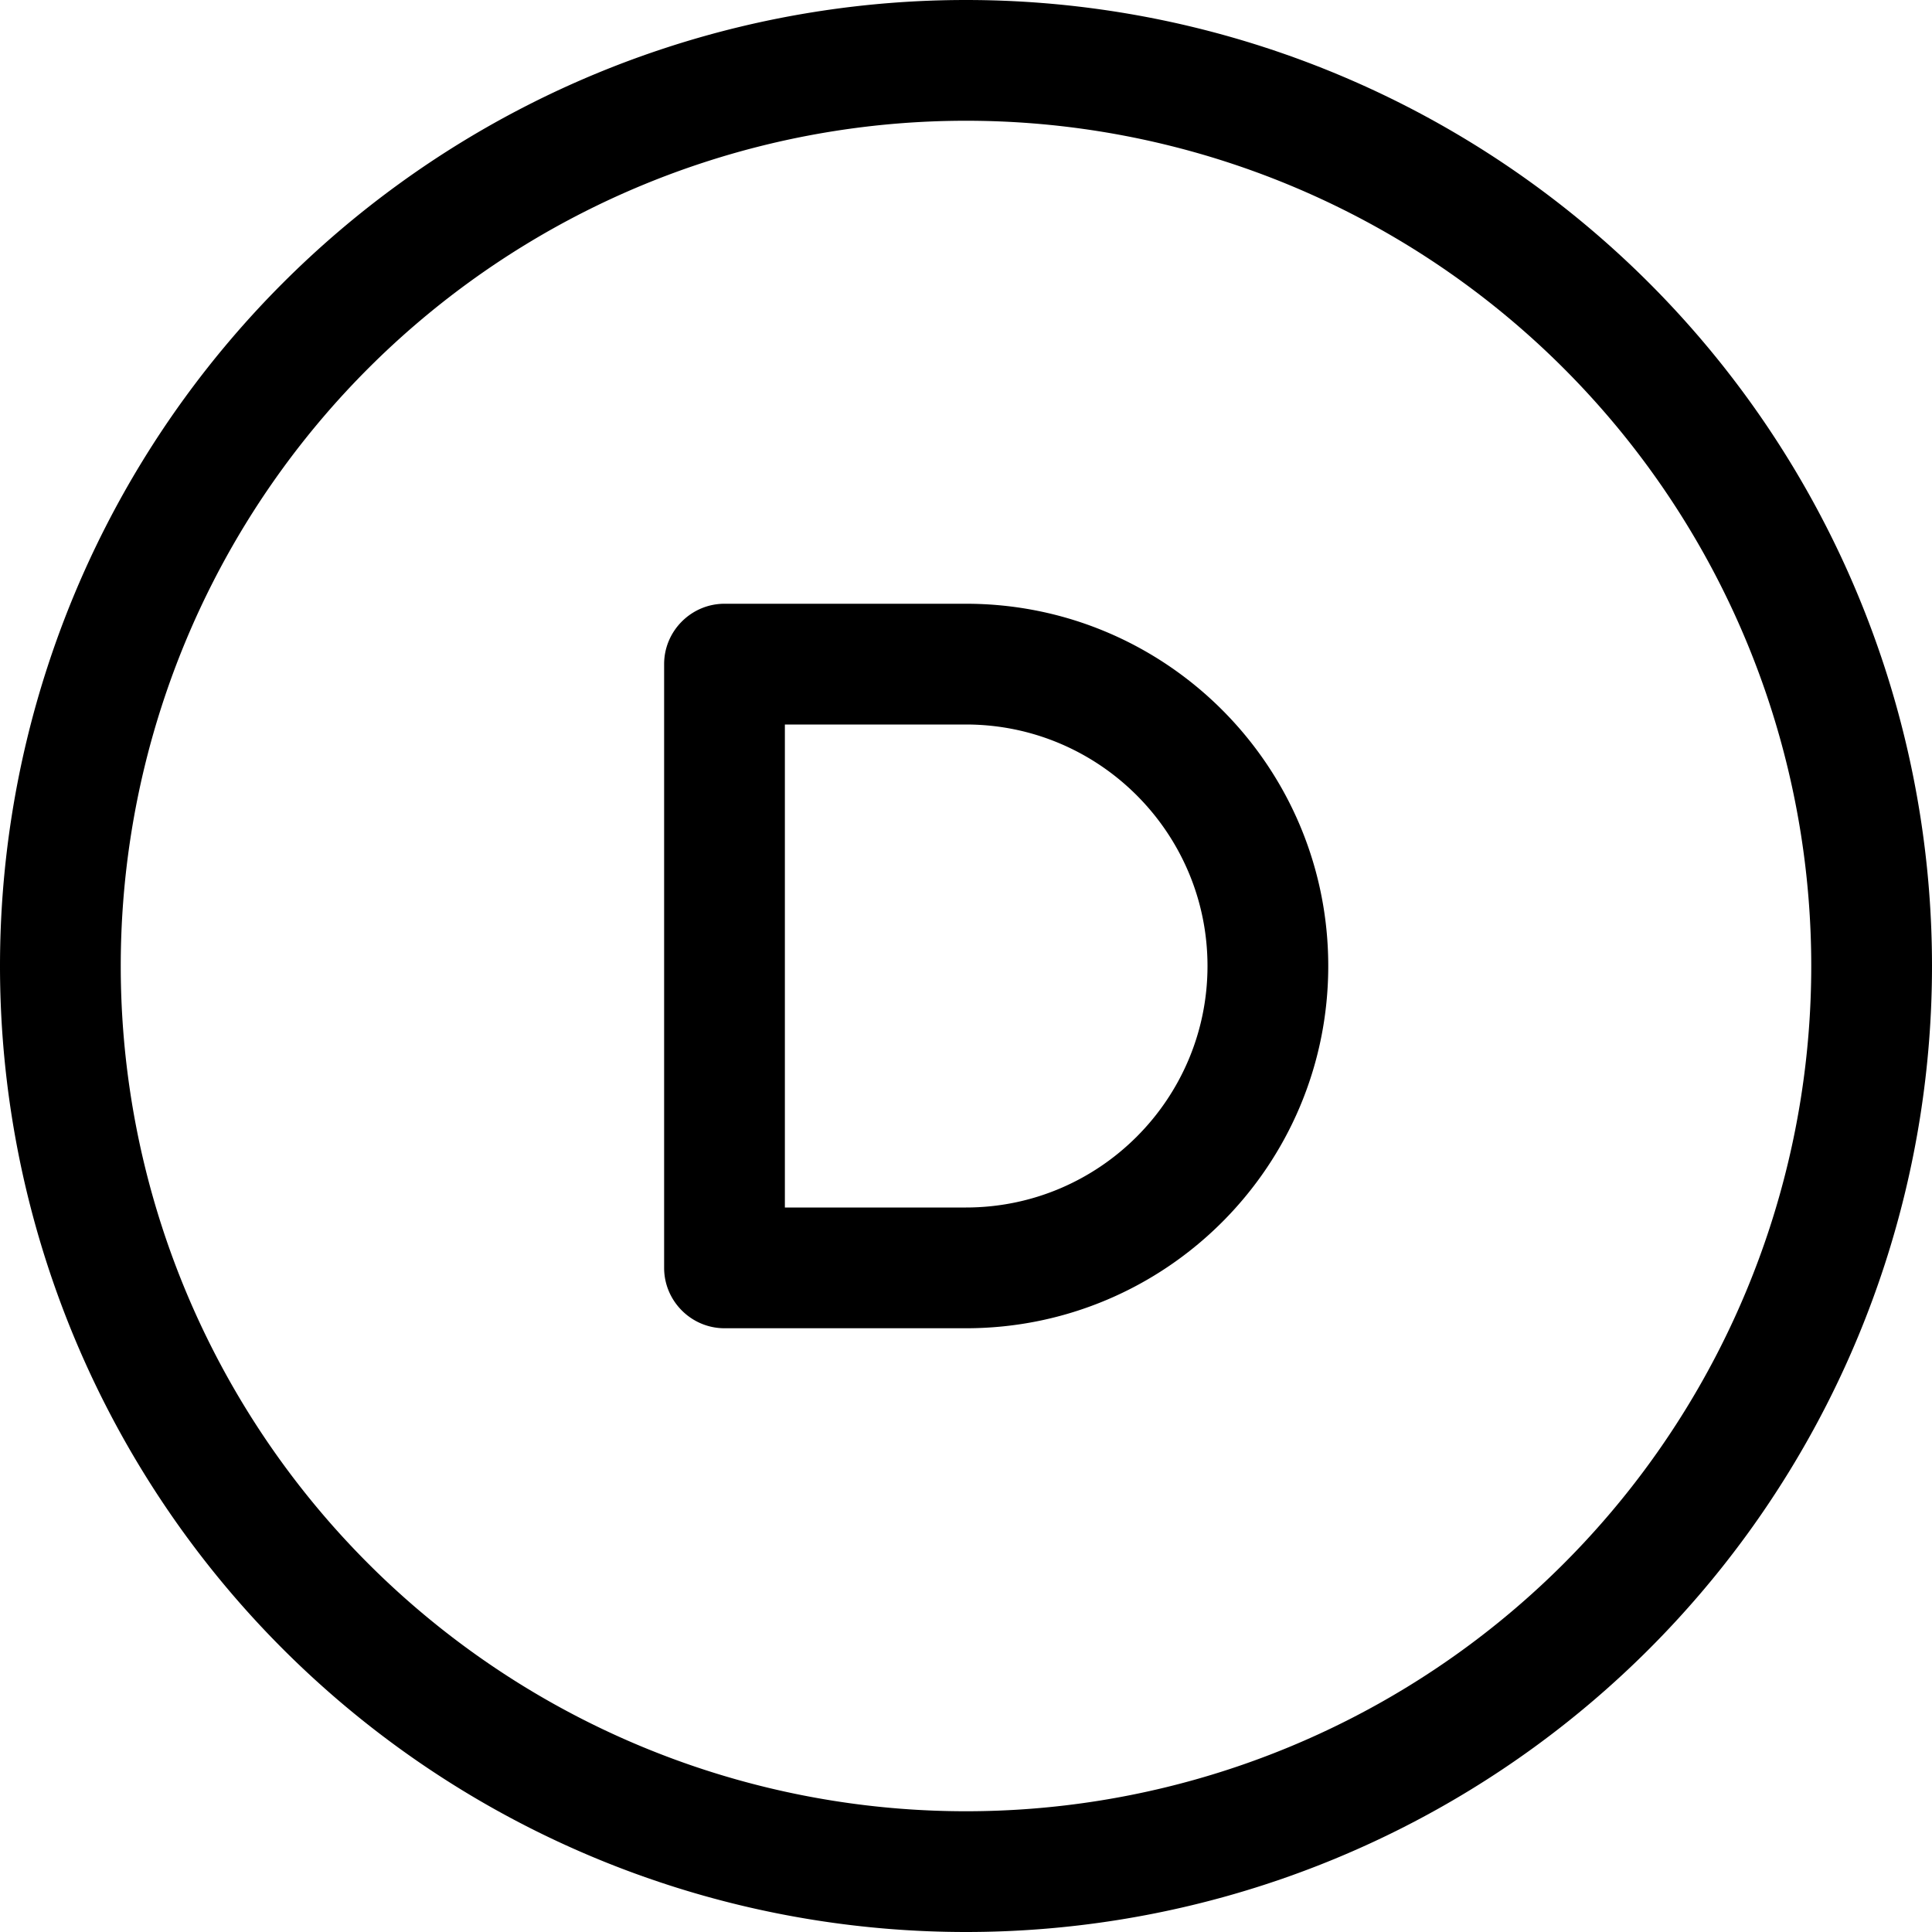 <svg xmlns="http://www.w3.org/2000/svg" viewBox="0 0 512 512"><!--! Font Awesome Pro 7.1.0 by @fontawesome - https://fontawesome.com License - https://fontawesome.com/license (Commercial License) Copyright 2025 Fonticons, Inc. --><path fill="currentColor" d="M256 32a224 224 0 1 1 0 448 224 224 0 1 1 0-448zm0 480a256 256 0 1 0 0-512 256 256 0 1 0 0 512zM192 160c-8.8 0-16 7.2-16 16l0 160c0 8.8 7.2 16 16 16l64 0c53 0 96-43 96-96s-43-96-96-96l-64 0zm64 160l-48 0 0-128 48 0c35.3 0 64 28.7 64 64s-28.7 64-64 64z"/></svg>